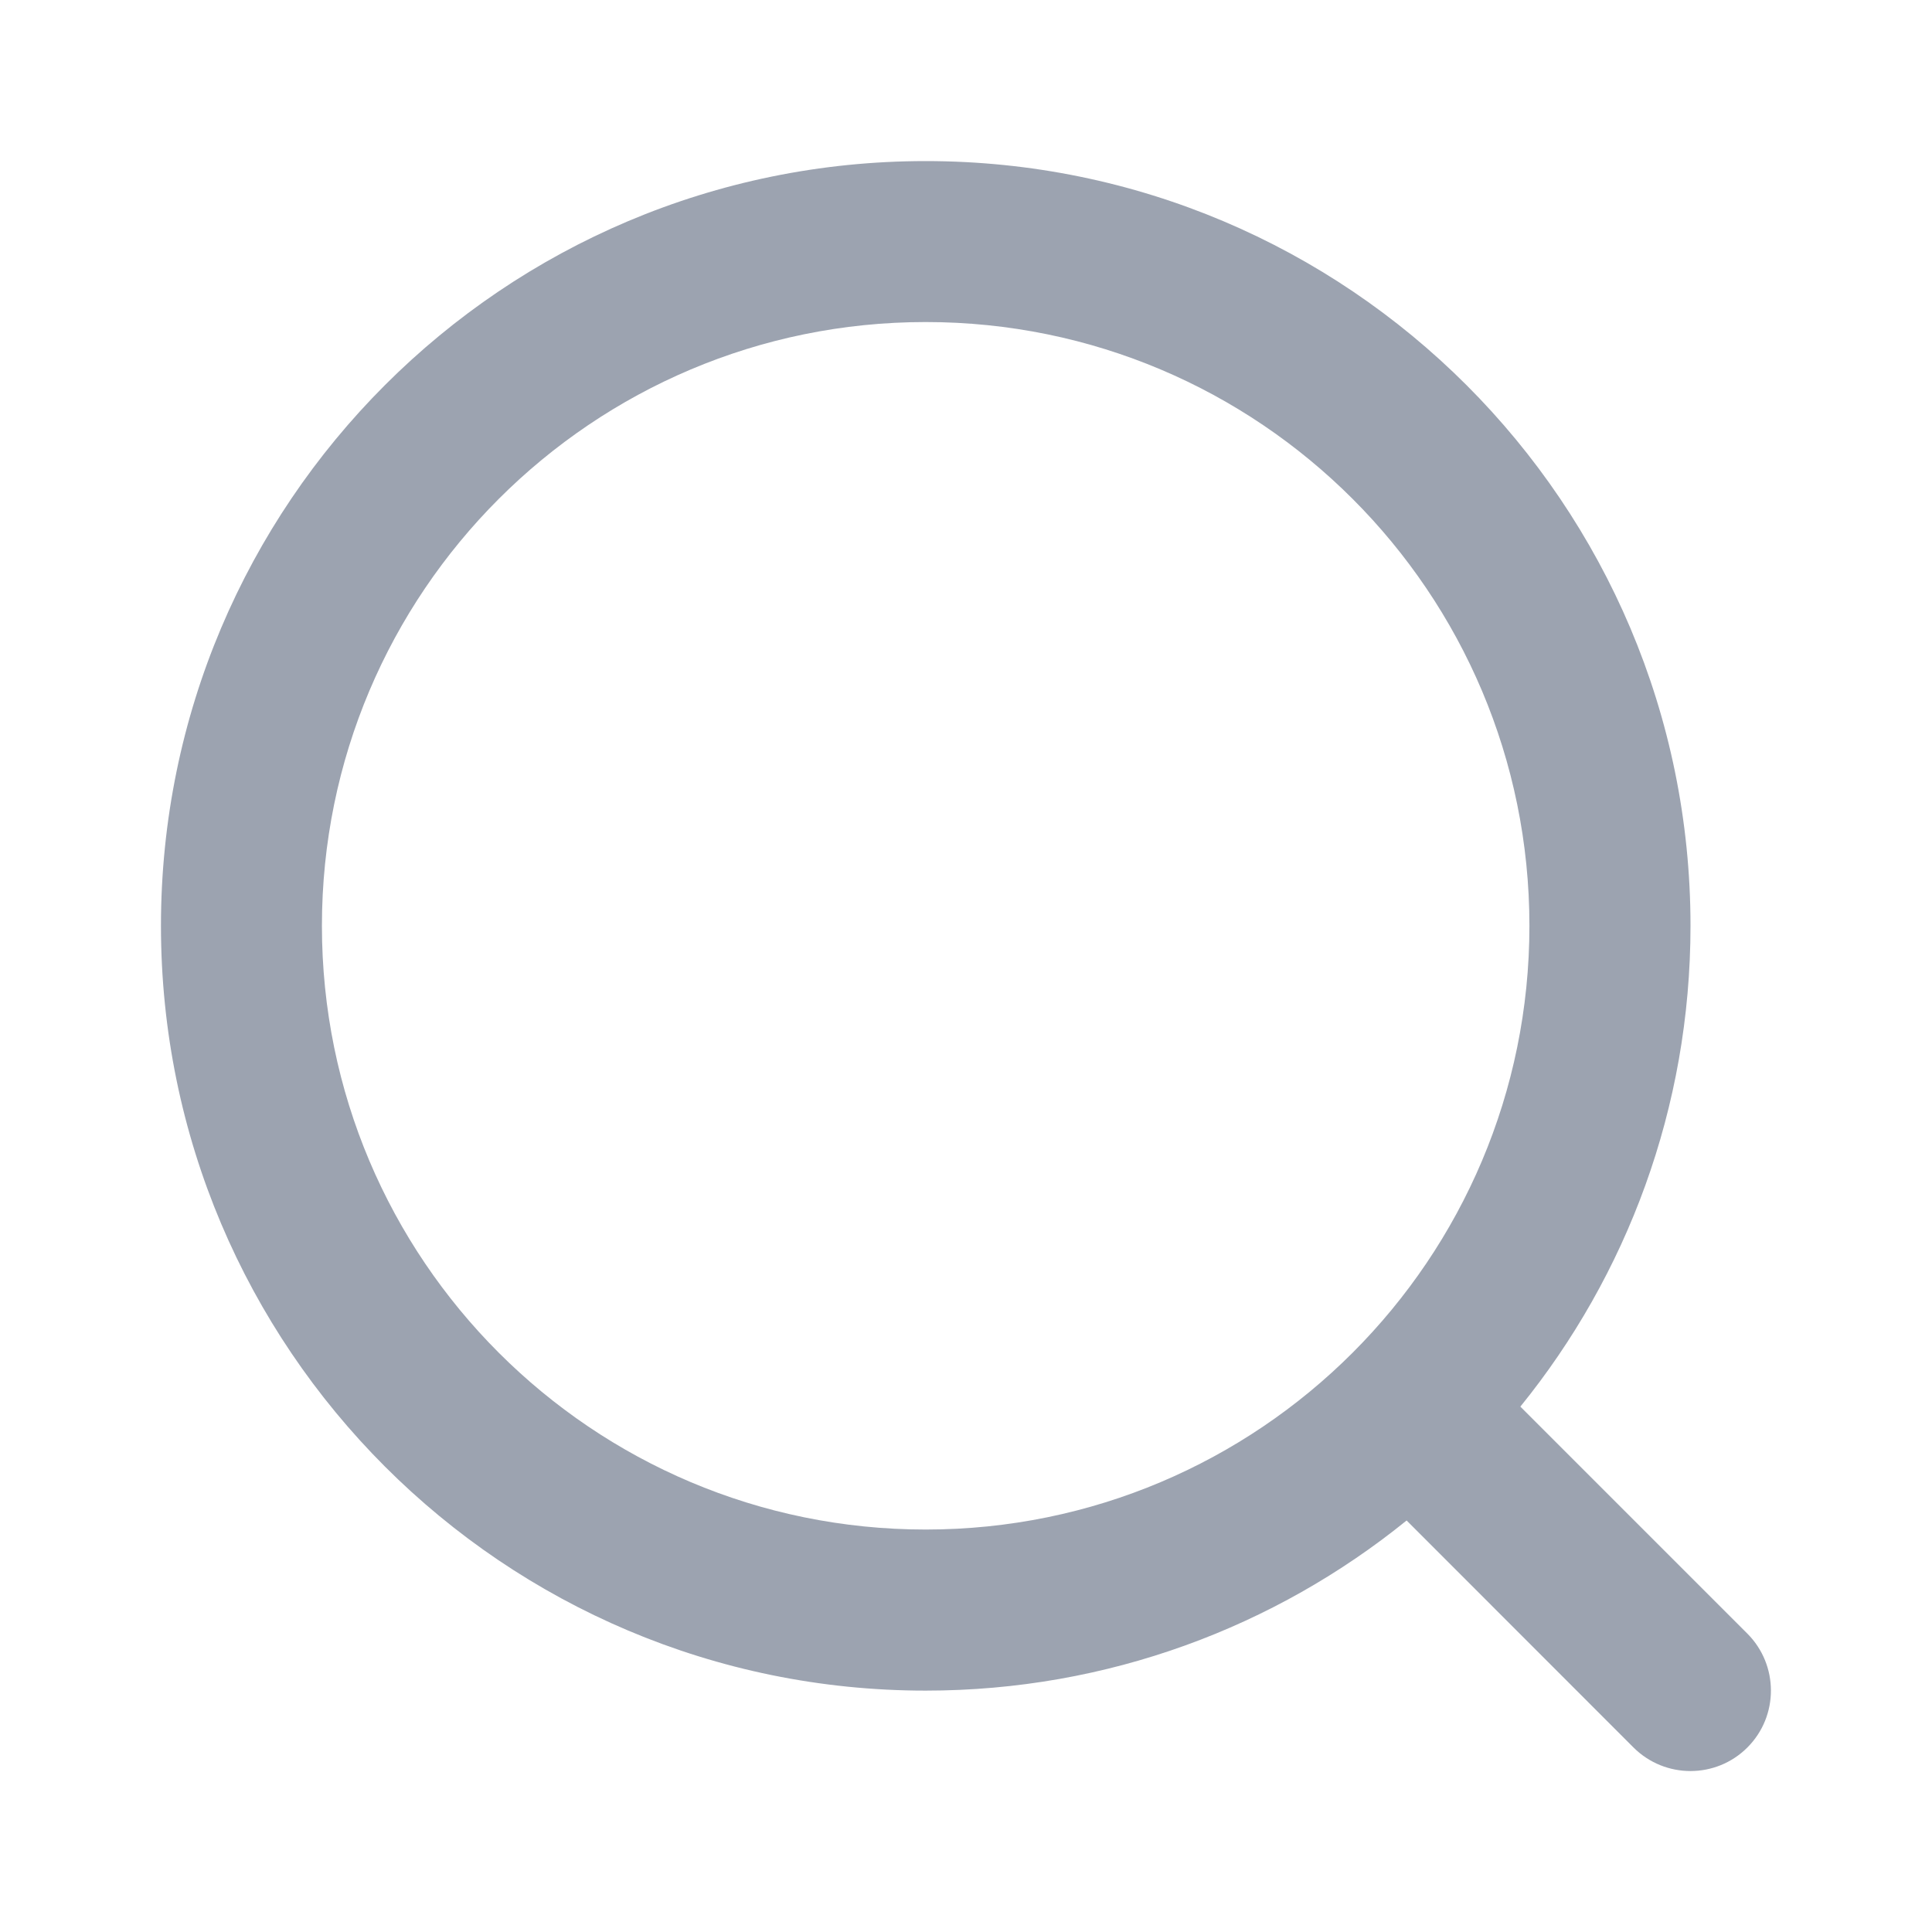 <svg width="16" height="16" viewBox="0 0 16 16" fill="none" xmlns="http://www.w3.org/2000/svg">
<g id="_Search - Add-on">
<path id="Vector" fill-rule="evenodd" clip-rule="evenodd" d="M7.666 1.334C4.169 1.334 1.333 4.17 1.333 7.667C1.333 11.165 4.169 14.001 7.666 14.001C9.175 14.001 10.561 13.473 11.649 12.592L13.528 14.472C13.789 14.732 14.211 14.732 14.471 14.472C14.731 14.212 14.731 13.79 14.471 13.529L12.591 11.649C13.472 10.562 14 9.176 14 7.667C14 4.17 11.164 1.334 7.666 1.334ZM2.666 7.667C2.666 4.906 4.905 2.667 7.666 2.667C10.428 2.667 12.666 4.906 12.666 7.667C12.666 10.429 10.428 12.667 7.666 12.667C4.905 12.667 2.666 10.429 2.666 7.667Z" fill="#9CA3B0"/>
</g>
</svg>
